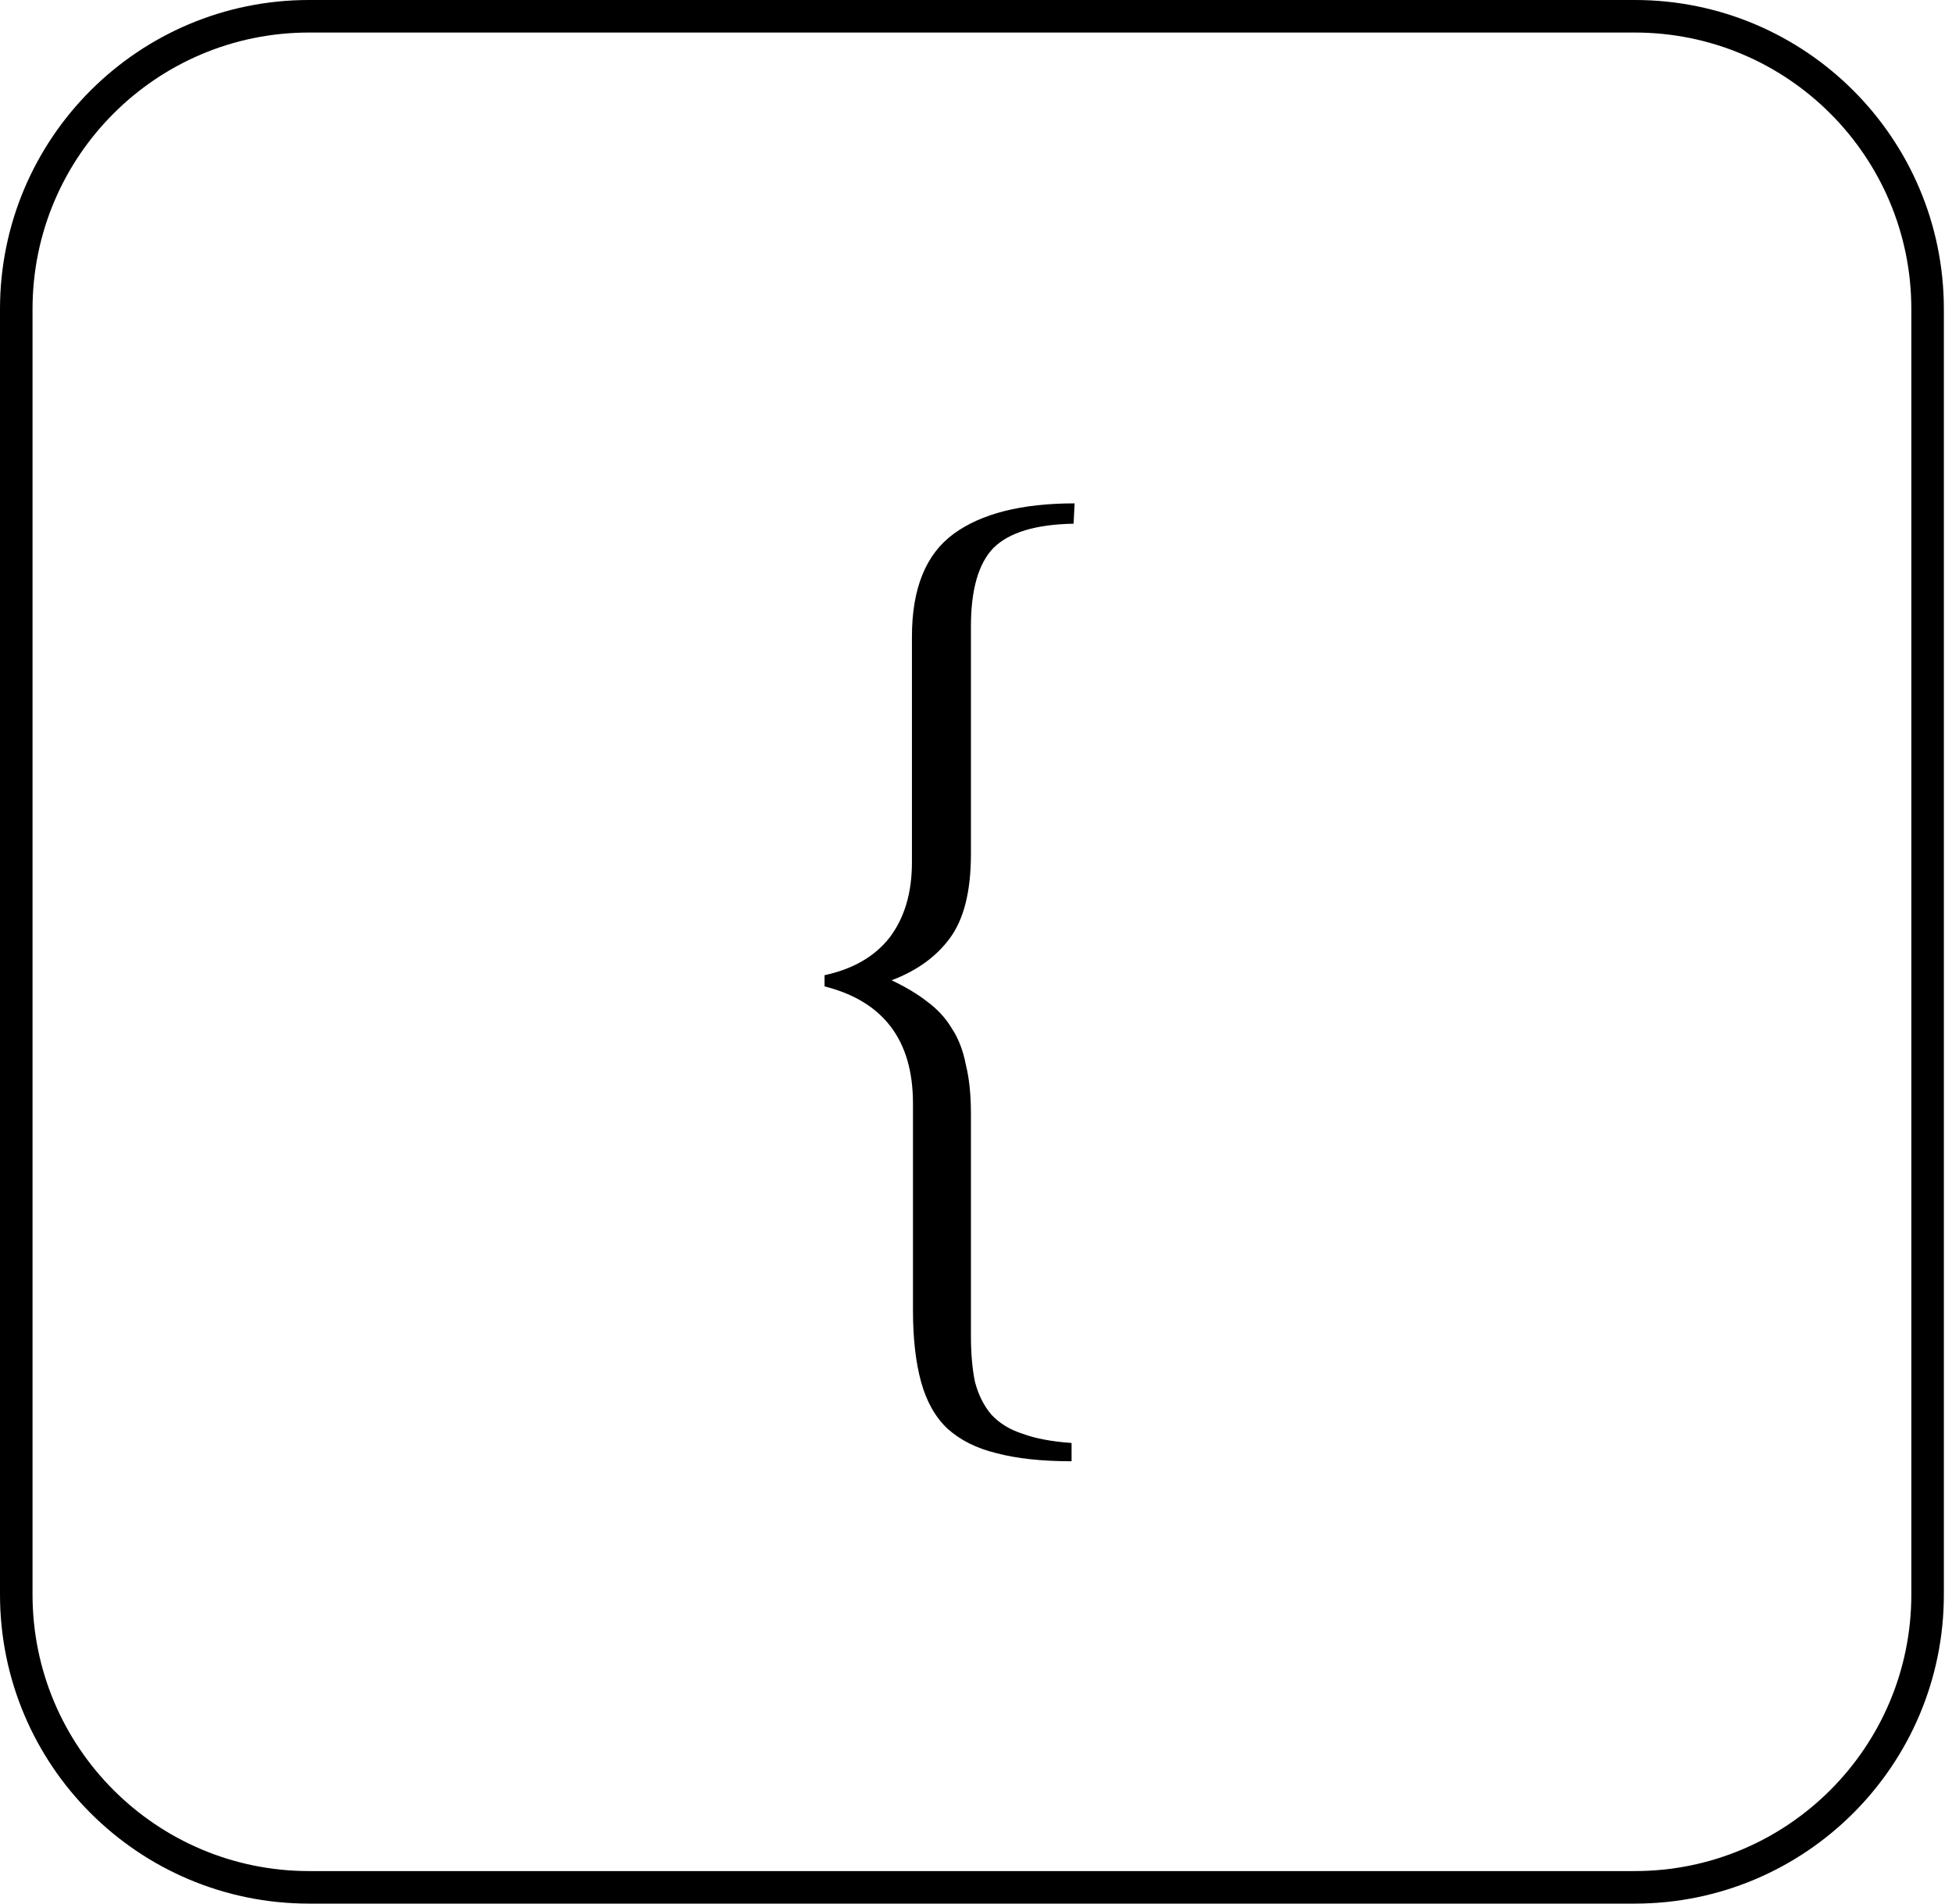 <svg width="120" height="117" viewBox="0 0 120 117" fill="none" xmlns="http://www.w3.org/2000/svg">
<path d="M1 19C1 9.059 9.059 1 19 1H59.75H100.5C110.441 1 118.5 9.059 118.5 19V58.5V98C118.5 107.941 110.441 116 100.5 116H19C9.059 116 1 107.941 1 98V19Z" stroke="black" stroke-width="2"/>
<path d="M59.688 52.5C59.688 54.792 59.25 56.521 58.375 57.688C57.542 58.812 56.354 59.667 54.812 60.25C55.688 60.667 56.417 61.104 57 61.562C57.625 62.021 58.125 62.562 58.5 63.188C58.917 63.812 59.208 64.562 59.375 65.438C59.583 66.271 59.688 67.271 59.688 68.438V82.062C59.688 83.188 59.771 84.146 59.938 84.938C60.146 85.729 60.479 86.396 60.938 86.938C61.438 87.479 62.083 87.875 62.875 88.125C63.667 88.417 64.667 88.604 65.875 88.688V89.812C64.042 89.812 62.5 89.646 61.25 89.312C60.042 89.021 59.042 88.521 58.25 87.812C57.5 87.104 56.958 86.146 56.625 84.938C56.292 83.729 56.125 82.25 56.125 80.5V67.812C56.125 63.938 54.312 61.542 50.688 60.625V59.938C52.438 59.562 53.771 58.792 54.688 57.625C55.604 56.417 56.062 54.875 56.062 53V39.125C56.062 36.167 56.917 34.062 58.625 32.812C60.333 31.562 62.812 30.938 66.062 30.938L66 32.188C63.667 32.229 62.021 32.729 61.062 33.688C60.146 34.646 59.688 36.25 59.688 38.5V52.5Z" fill="black"/>
</svg>
